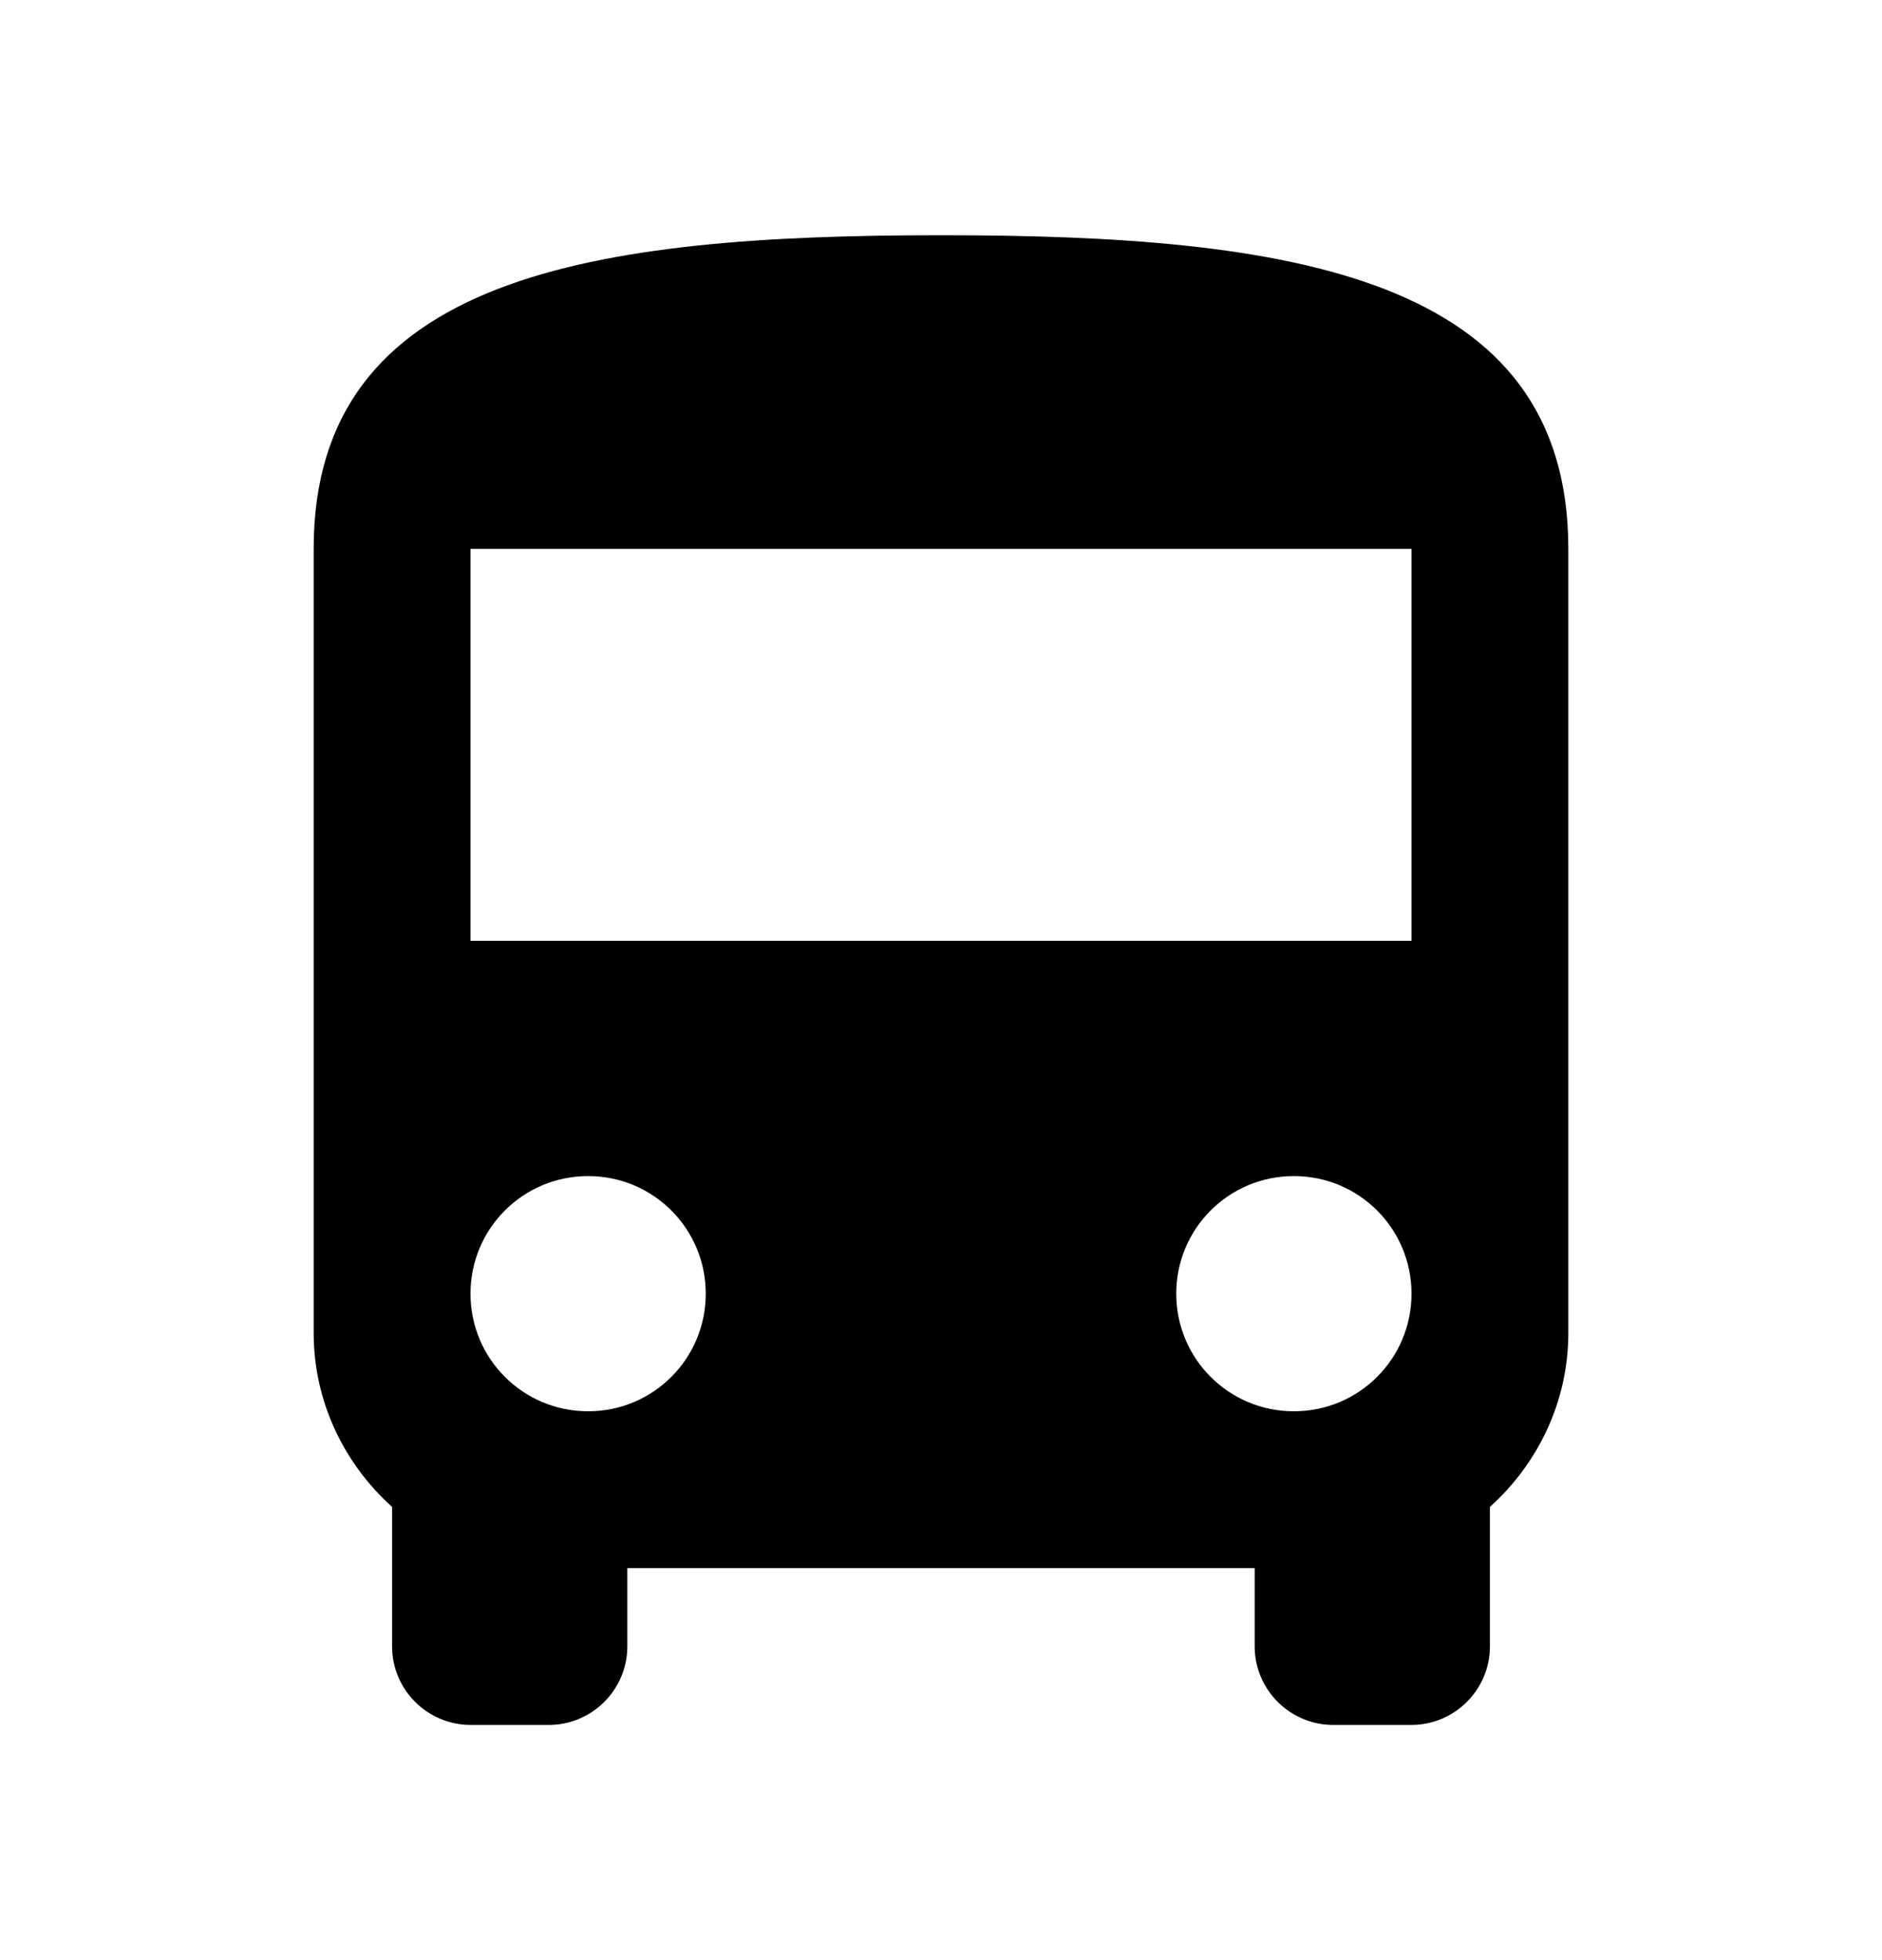 <svg width="24" height="25" viewBox="0 0 24 25" fill="none" xmlns="http://www.w3.org/2000/svg">
<path d="M4 17C4 17.88 4.39 18.67 5 19.22V21C5 21.55 5.45 22 6 22H7C7.55 22 8 21.55 8 21V20H16V21C16 21.55 16.45 22 17 22H18C18.55 22 19 21.55 19 21V19.22C19.61 18.67 20 17.88 20 17V7C20 3.5 16.42 3 12 3C7.58 3 4 3.5 4 7V17ZM7.5 18C6.67 18 6 17.33 6 16.5C6 15.67 6.67 15 7.5 15C8.33 15 9 15.67 9 16.5C9 17.33 8.33 18 7.5 18ZM16.5 18C15.67 18 15 17.33 15 16.5C15 15.67 15.67 15 16.5 15C17.33 15 18 15.67 18 16.5C18 17.33 17.33 18 16.5 18ZM18 12H6V7H18V12Z" fill="black"/>
</svg>
